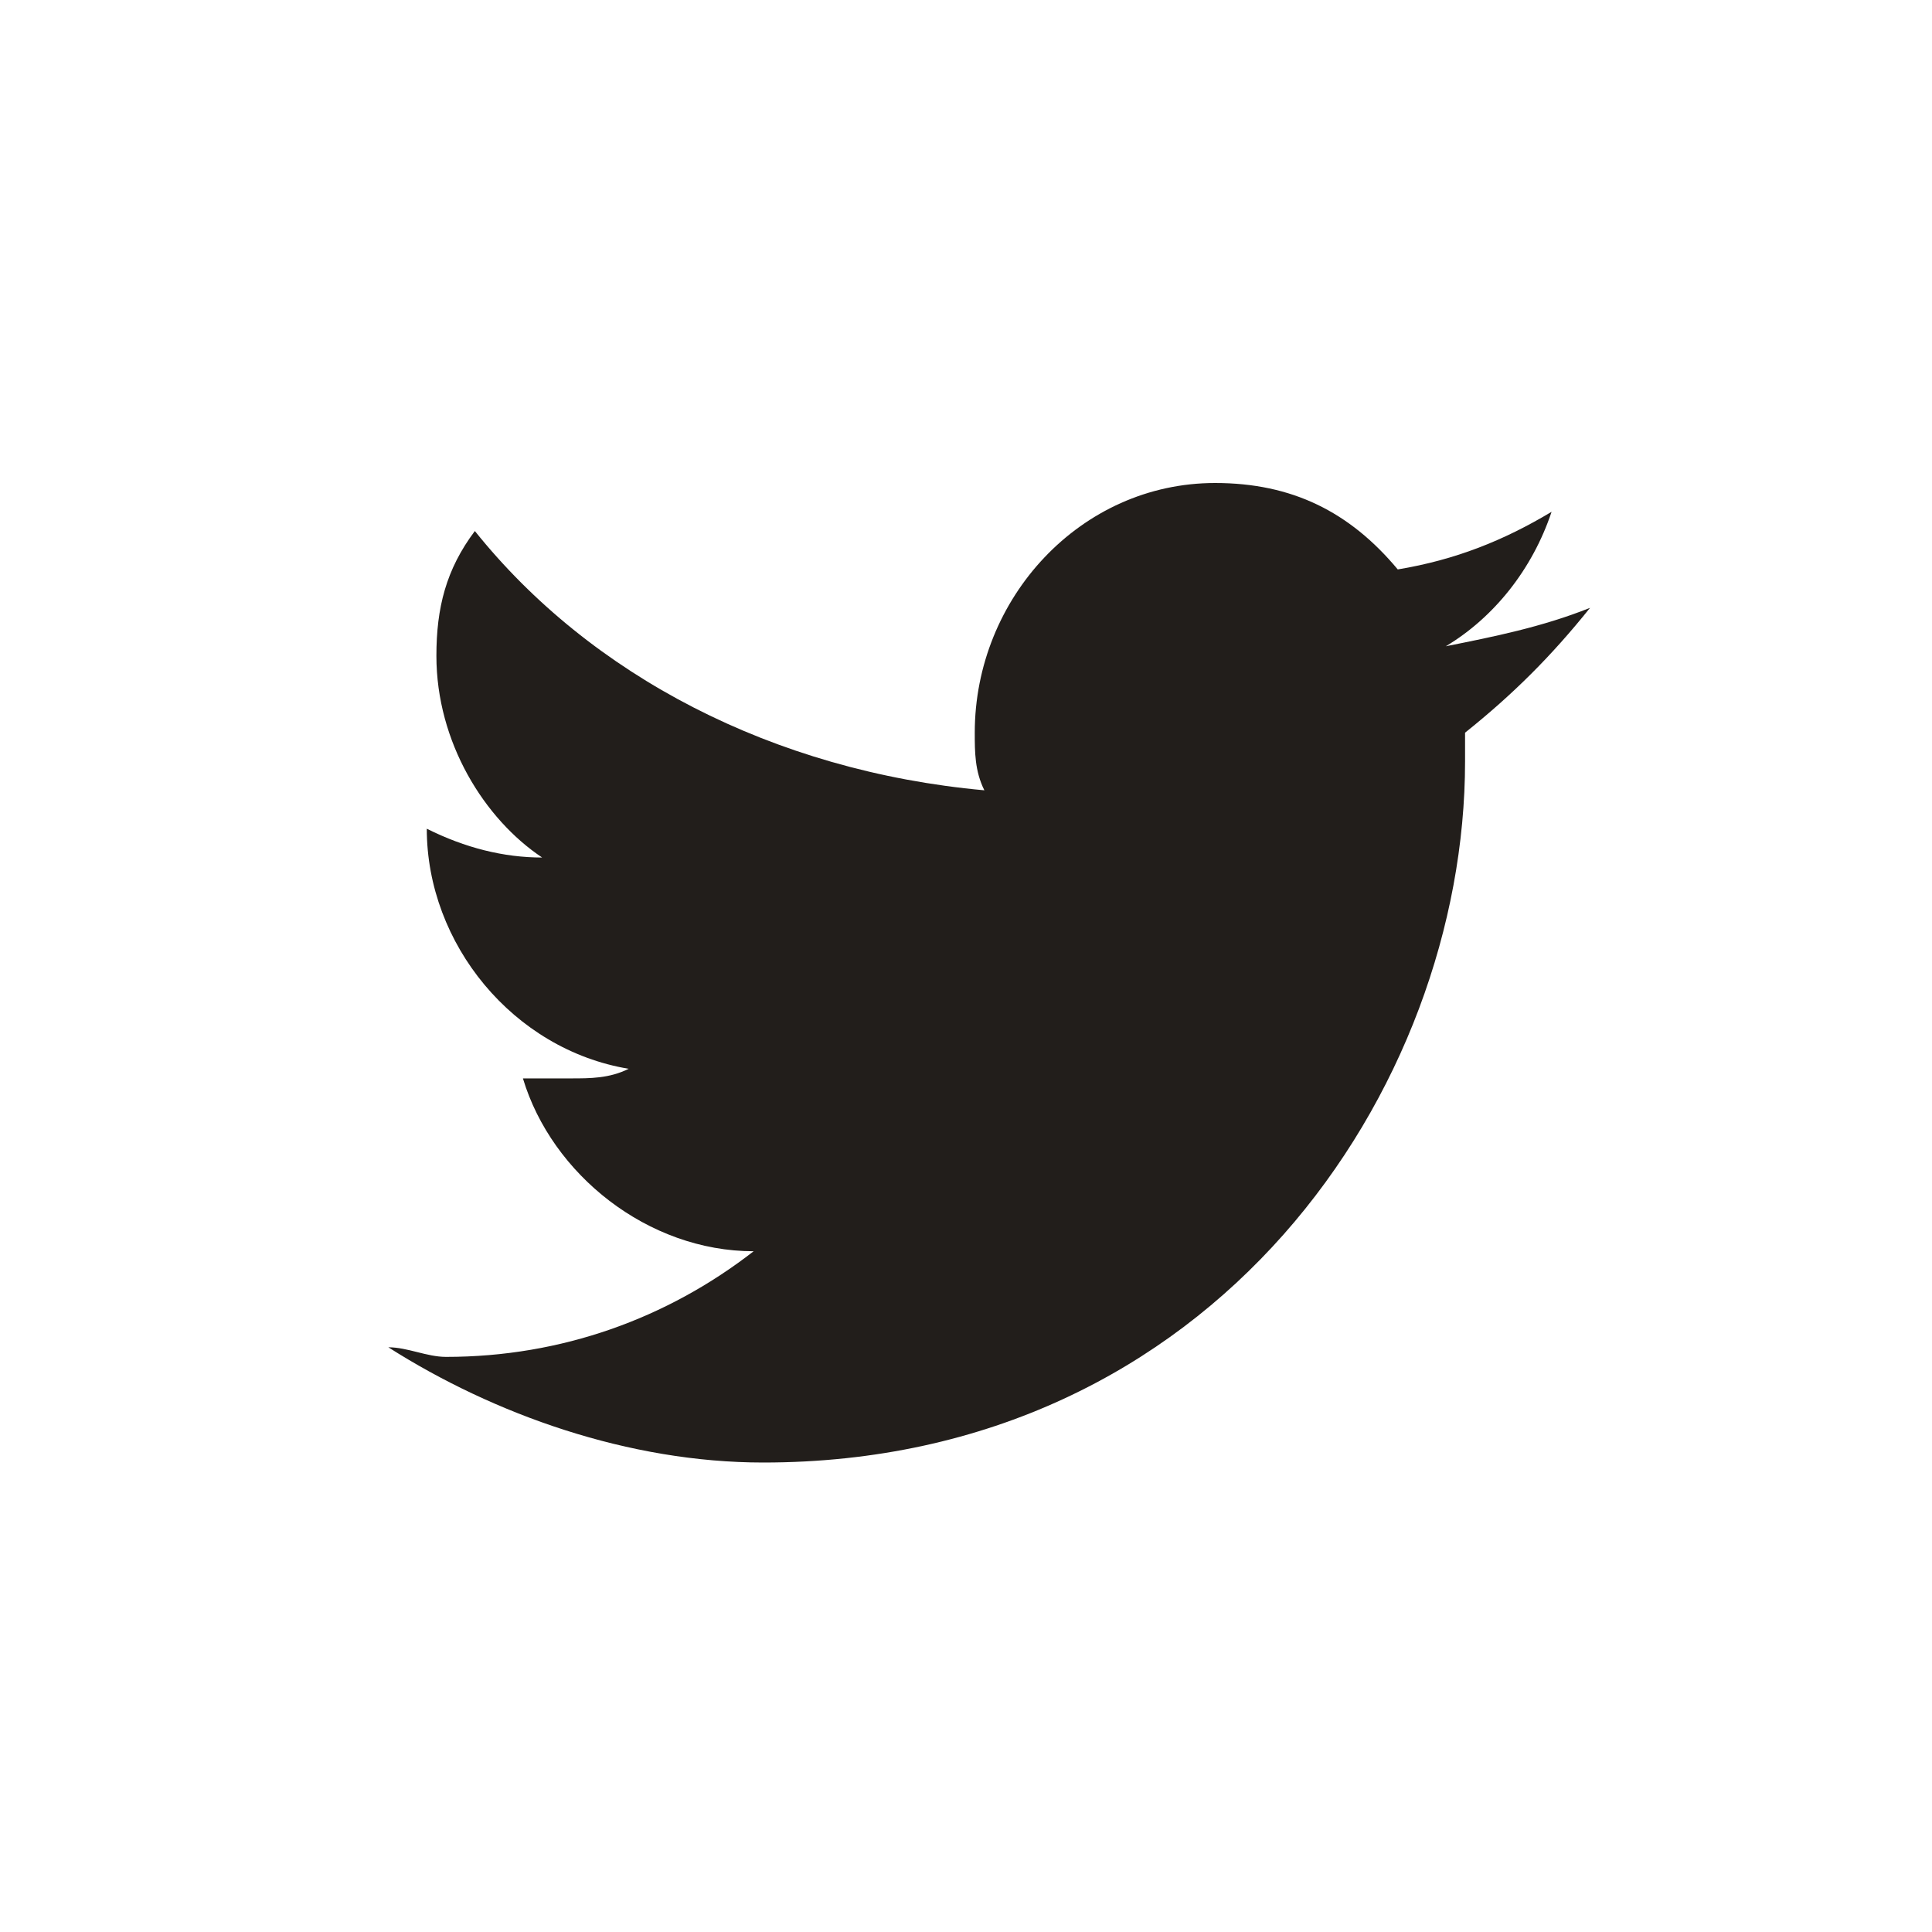 <svg width="1000" height="1000" viewBox="0 0 1000 1000" fill="none" xmlns="http://www.w3.org/2000/svg">
<path d="M395.064 757C628.936 757 758.312 563.147 758.312 394.147C758.312 389.176 758.312 384.206 758.312 379.235C783.192 359.353 803.096 339.471 823 314.618C798.12 324.559 773.24 329.529 748.36 334.5C773.24 319.588 793.144 294.735 803.096 264.912C778.216 279.824 753.336 289.765 723.48 294.735C698.6 264.912 668.744 250 628.936 250C559.272 250 504.536 309.647 504.536 379.235C504.536 389.176 504.536 399.118 509.512 409.059C400.04 399.118 305.496 349.412 245.784 274.853C230.856 294.735 225.88 314.618 225.88 339.471C225.88 384.206 250.76 423.971 280.616 443.853C260.712 443.853 240.808 438.882 220.904 428.941C220.904 488.588 265.688 543.265 325.4 553.206C315.448 558.176 305.496 558.176 295.544 558.176C285.592 558.176 280.616 558.176 270.664 558.176C285.592 607.882 335.352 647.647 390.088 647.647C345.304 682.441 290.568 702.324 230.856 702.324C220.904 702.324 210.952 697.353 201 697.353C255.736 732.147 325.4 757 395.064 757Z" fill="#221E1B"/>
</svg>
